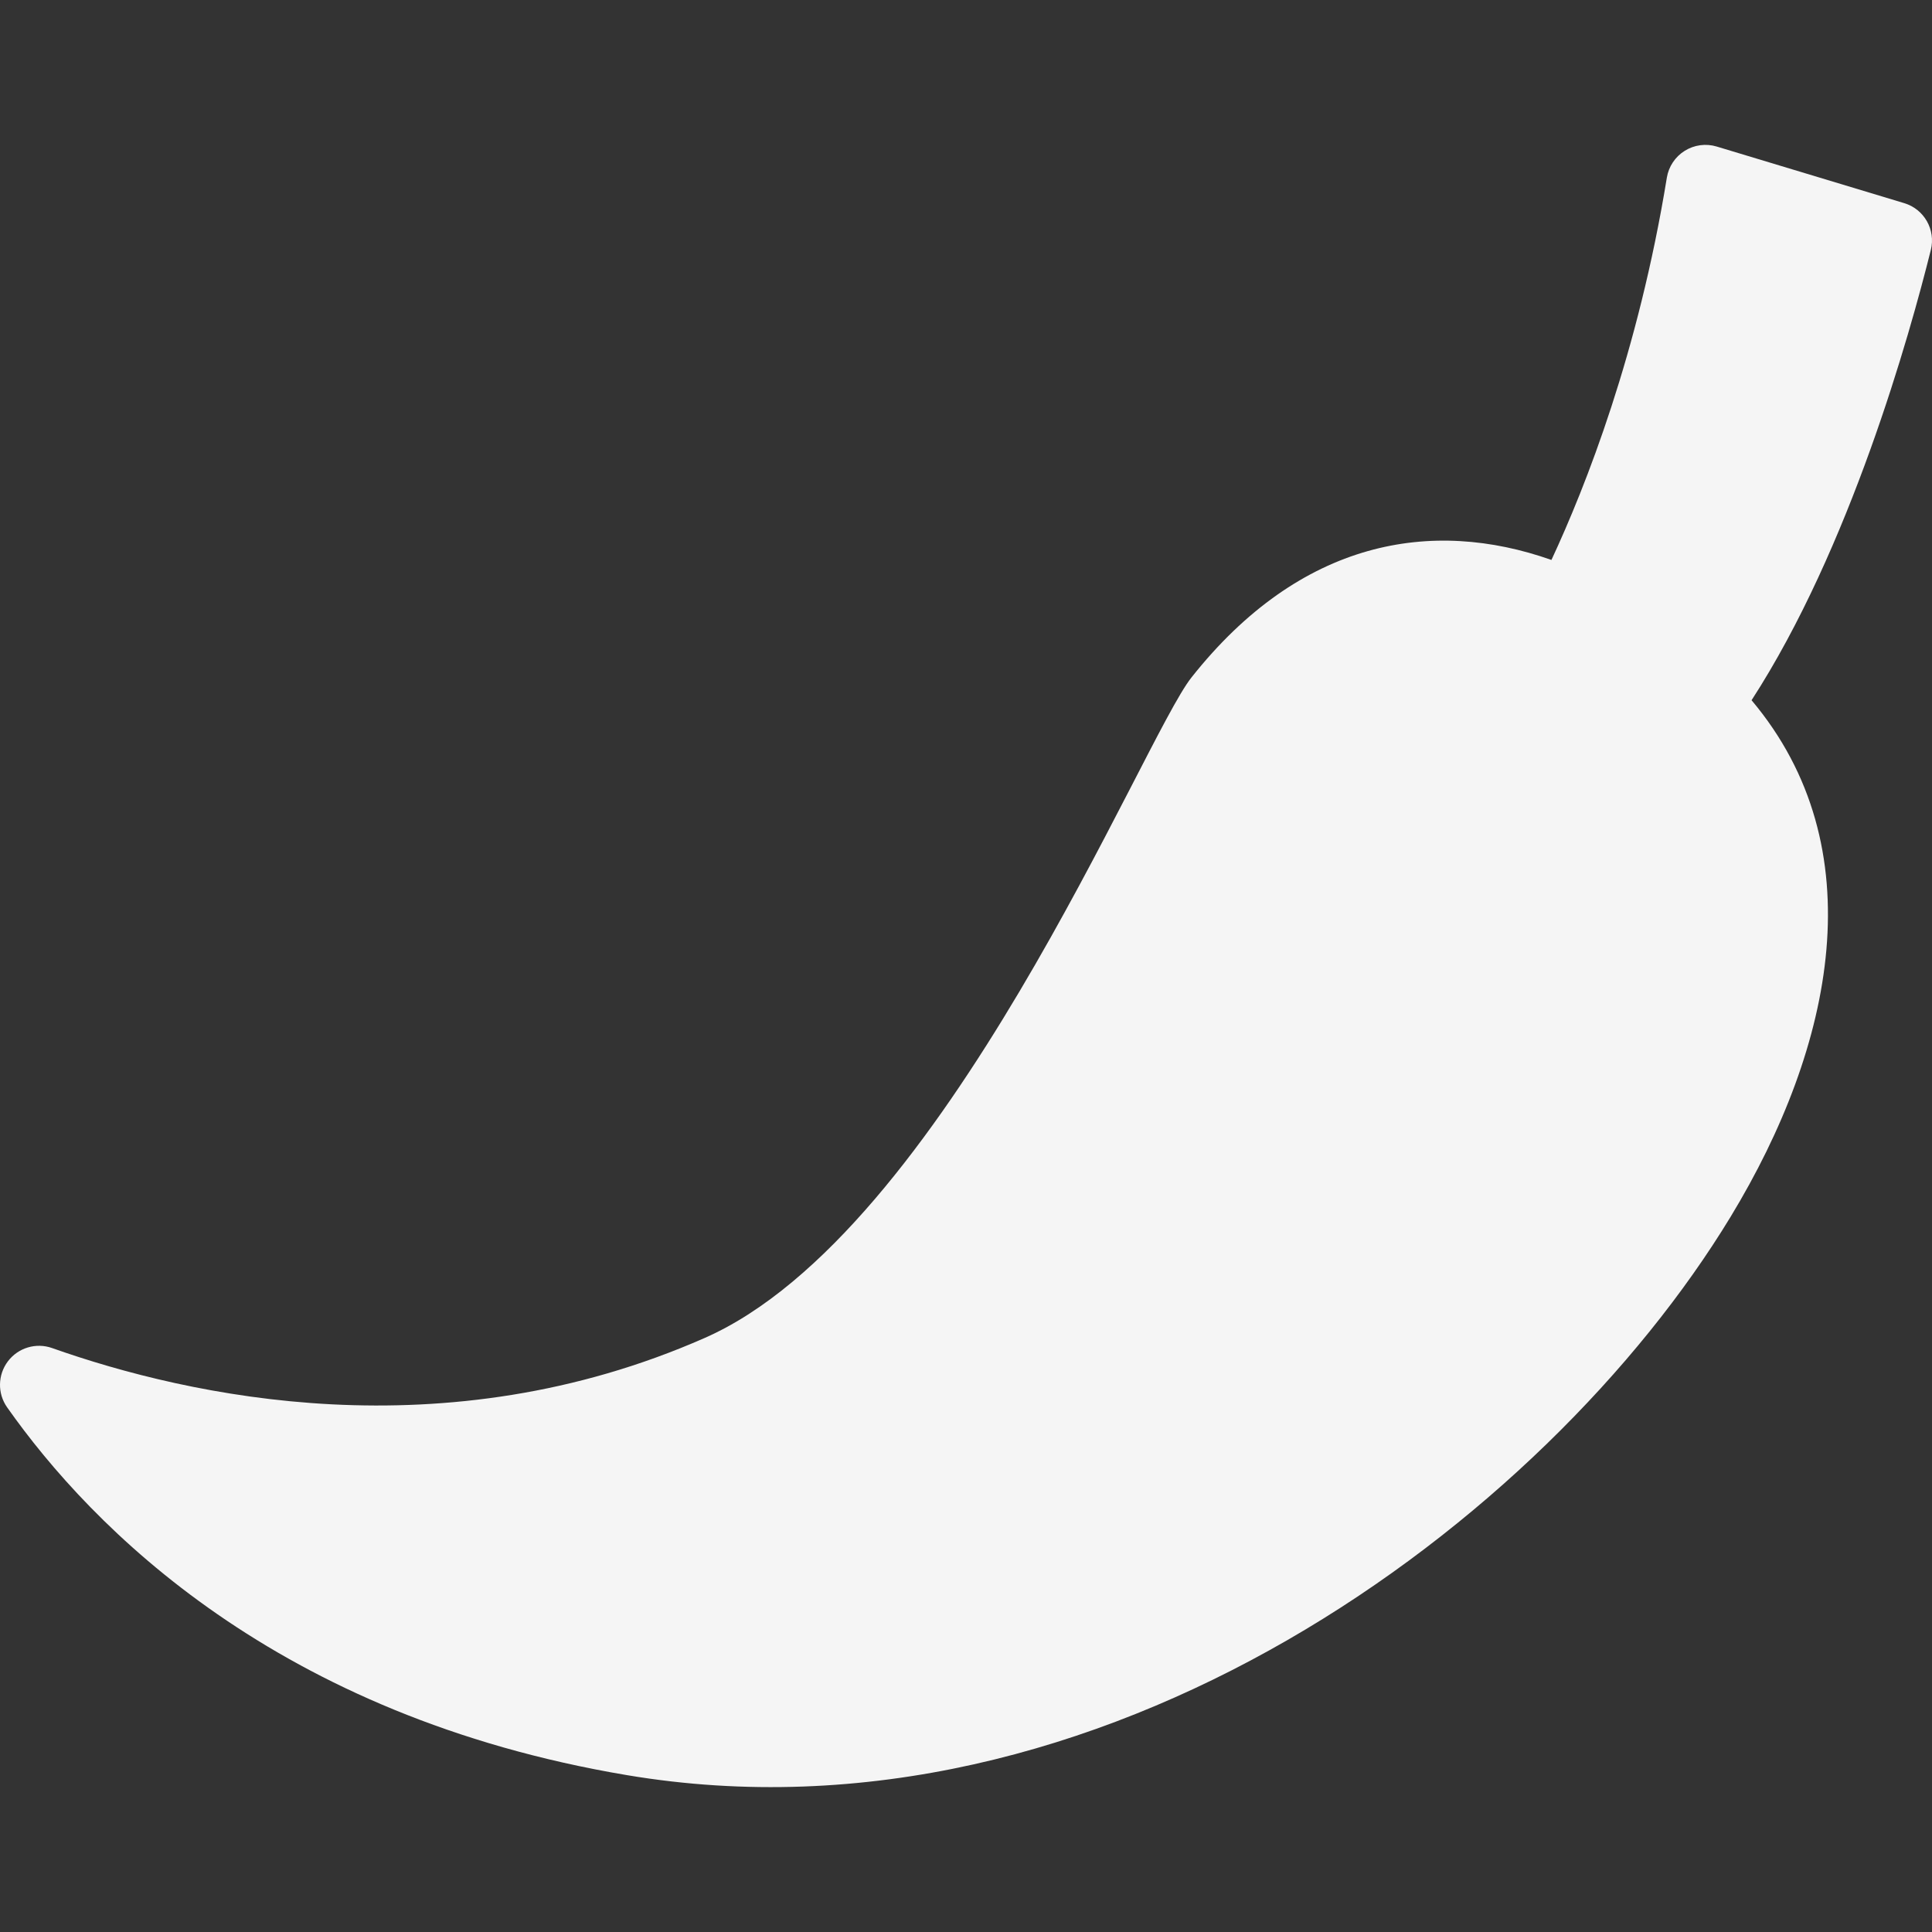 <?xml version="1.0" encoding="iso-8859-1"?>
<!-- Uploaded to: SVG Repo, www.svgrepo.com, Generator: SVG Repo Mixer Tools -->
<!DOCTYPE svg PUBLIC "-//W3C//DTD SVG 1.1//EN" "http://www.w3.org/Graphics/SVG/1.1/DTD/svg11.dtd">
<svg fill="#F5F5F5" height="800px" width="800px" version="1.1" id="Capa_1" xmlns="http://www.w3.org/2000/svg" xmlns:xlink="http://www.w3.org/1999/xlink"
	 viewBox="0 0 454.534 454.534" xml:space="preserve">
<rect x="0" y="0" width="454.534" height="454.534" fill="#333333" stroke="none"/>
<path id="XMLID_1303_" d="M448.009,47.797l-44.137-13.324c-2.533-0.765-5.277-0.39-7.521,1.013c-2.243,1.403-3.775,3.703-4.2,6.314
	c-6.702,41.179-19.042,72.54-27.15,89.937c-28.099-9.925-58.994-4.815-84.689,27.648c-11.573,14.621-58.154,130.555-114.494,155.38
	c-61.425,27.066-121.233,13.823-153.569,2.385c-3.768-1.333-7.964-0.076-10.379,3.108c-2.415,3.184-2.499,7.569-0.198,10.836
	c19.93,28.289,63.431,72.699,145.863,86.544c111.557,18.737,216.083-59.631,259.635-131.396
	c24.371-40.158,34.049-86.894,4.915-121.502c23.175-35.736,37.234-86.089,42.175-105.936
	C455.443,54.051,452.699,49.213,448.009,47.797z"/>
</svg>
